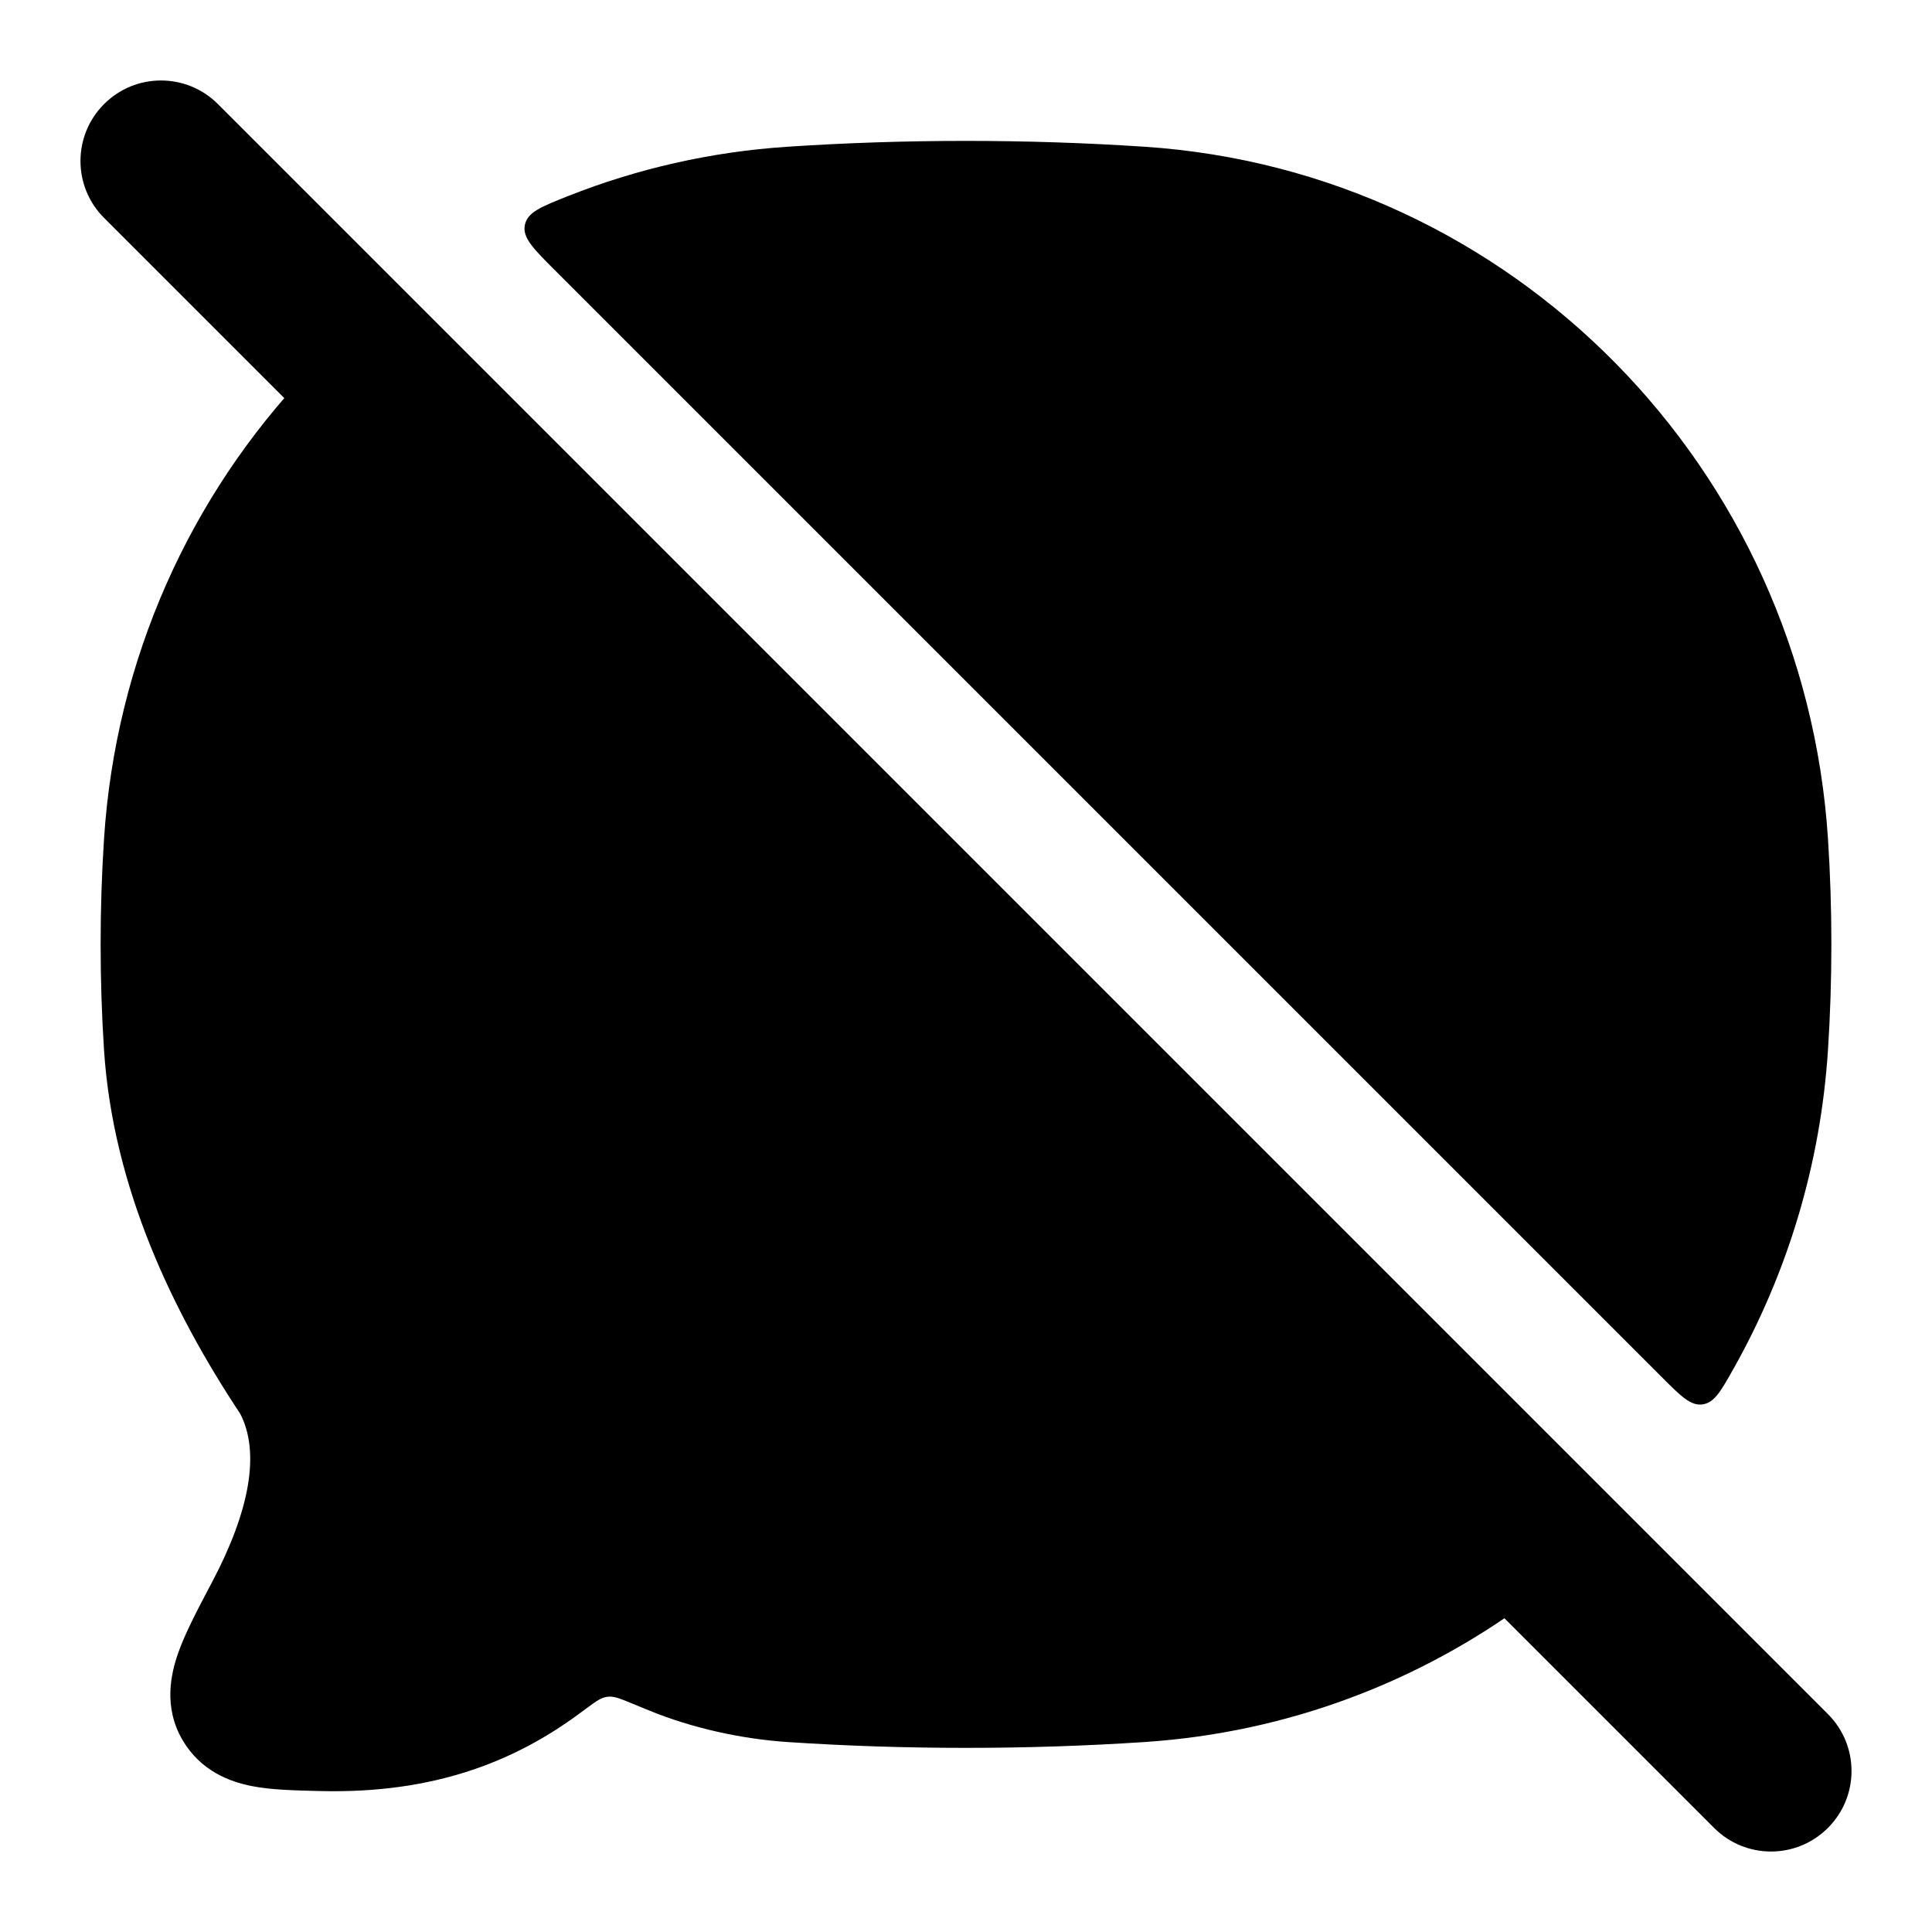 <svg width="24" height="24" viewBox="0 0 24 24" xmlns="http://www.w3.org/2000/svg">
<path class="pr-icon-bulk-primary" fill-rule="evenodd" clip-rule="evenodd" d="M1.293 1.293C1.683 0.902 2.317 0.902 2.707 1.293L22.707 21.293C23.098 21.683 23.098 22.317 22.707 22.707C22.317 23.098 21.683 23.098 21.293 22.707L1.293 2.707C0.902 2.317 0.902 1.683 1.293 1.293Z" fill="currentColor"/>
<path class="pr-icon-bulk-primary" d="M14.22 21.64C15.997 21.522 17.631 20.892 18.982 19.895C19.218 19.72 19.337 19.633 19.347 19.495C19.357 19.358 19.248 19.249 19.031 19.032L4.634 4.636C4.439 4.44 4.341 4.342 4.214 4.344C4.088 4.345 3.997 4.441 3.815 4.633C2.369 6.156 1.437 8.18 1.292 10.424C1.236 11.286 1.236 12.178 1.292 13.04C1.403 14.757 2.151 16.305 2.984 17.562C3.233 18.043 3.103 18.765 2.637 19.649L2.615 19.69C2.459 19.986 2.305 20.277 2.217 20.524C2.123 20.787 2.026 21.204 2.268 21.616C2.49 21.994 2.845 22.133 3.132 22.188C3.37 22.235 3.662 22.241 3.935 22.248L3.981 22.249C5.401 22.284 6.401 21.874 7.194 21.289L7.289 21.219C7.409 21.131 7.468 21.087 7.546 21.078C7.624 21.068 7.692 21.096 7.829 21.152C7.896 21.179 7.972 21.21 8.058 21.246C8.6 21.469 9.215 21.602 9.78 21.64C11.237 21.737 12.76 21.737 14.22 21.64Z" fill="currentColor"/>
<path class="pr-icon-bulk-secondary" d="M14.22 1.823C12.76 1.726 11.237 1.726 9.78 1.823C8.826 1.886 7.913 2.097 7.063 2.433C6.723 2.568 6.553 2.635 6.52 2.794C6.488 2.952 6.623 3.087 6.894 3.358L20.639 17.103C20.881 17.345 21.002 17.466 21.149 17.446C21.297 17.425 21.377 17.283 21.537 16.998C22.201 15.817 22.616 14.473 22.708 13.039C22.764 12.177 22.764 11.285 22.708 10.422C22.41 5.813 18.787 2.126 14.22 1.823Z" fill="currentColor"/>
</svg>
